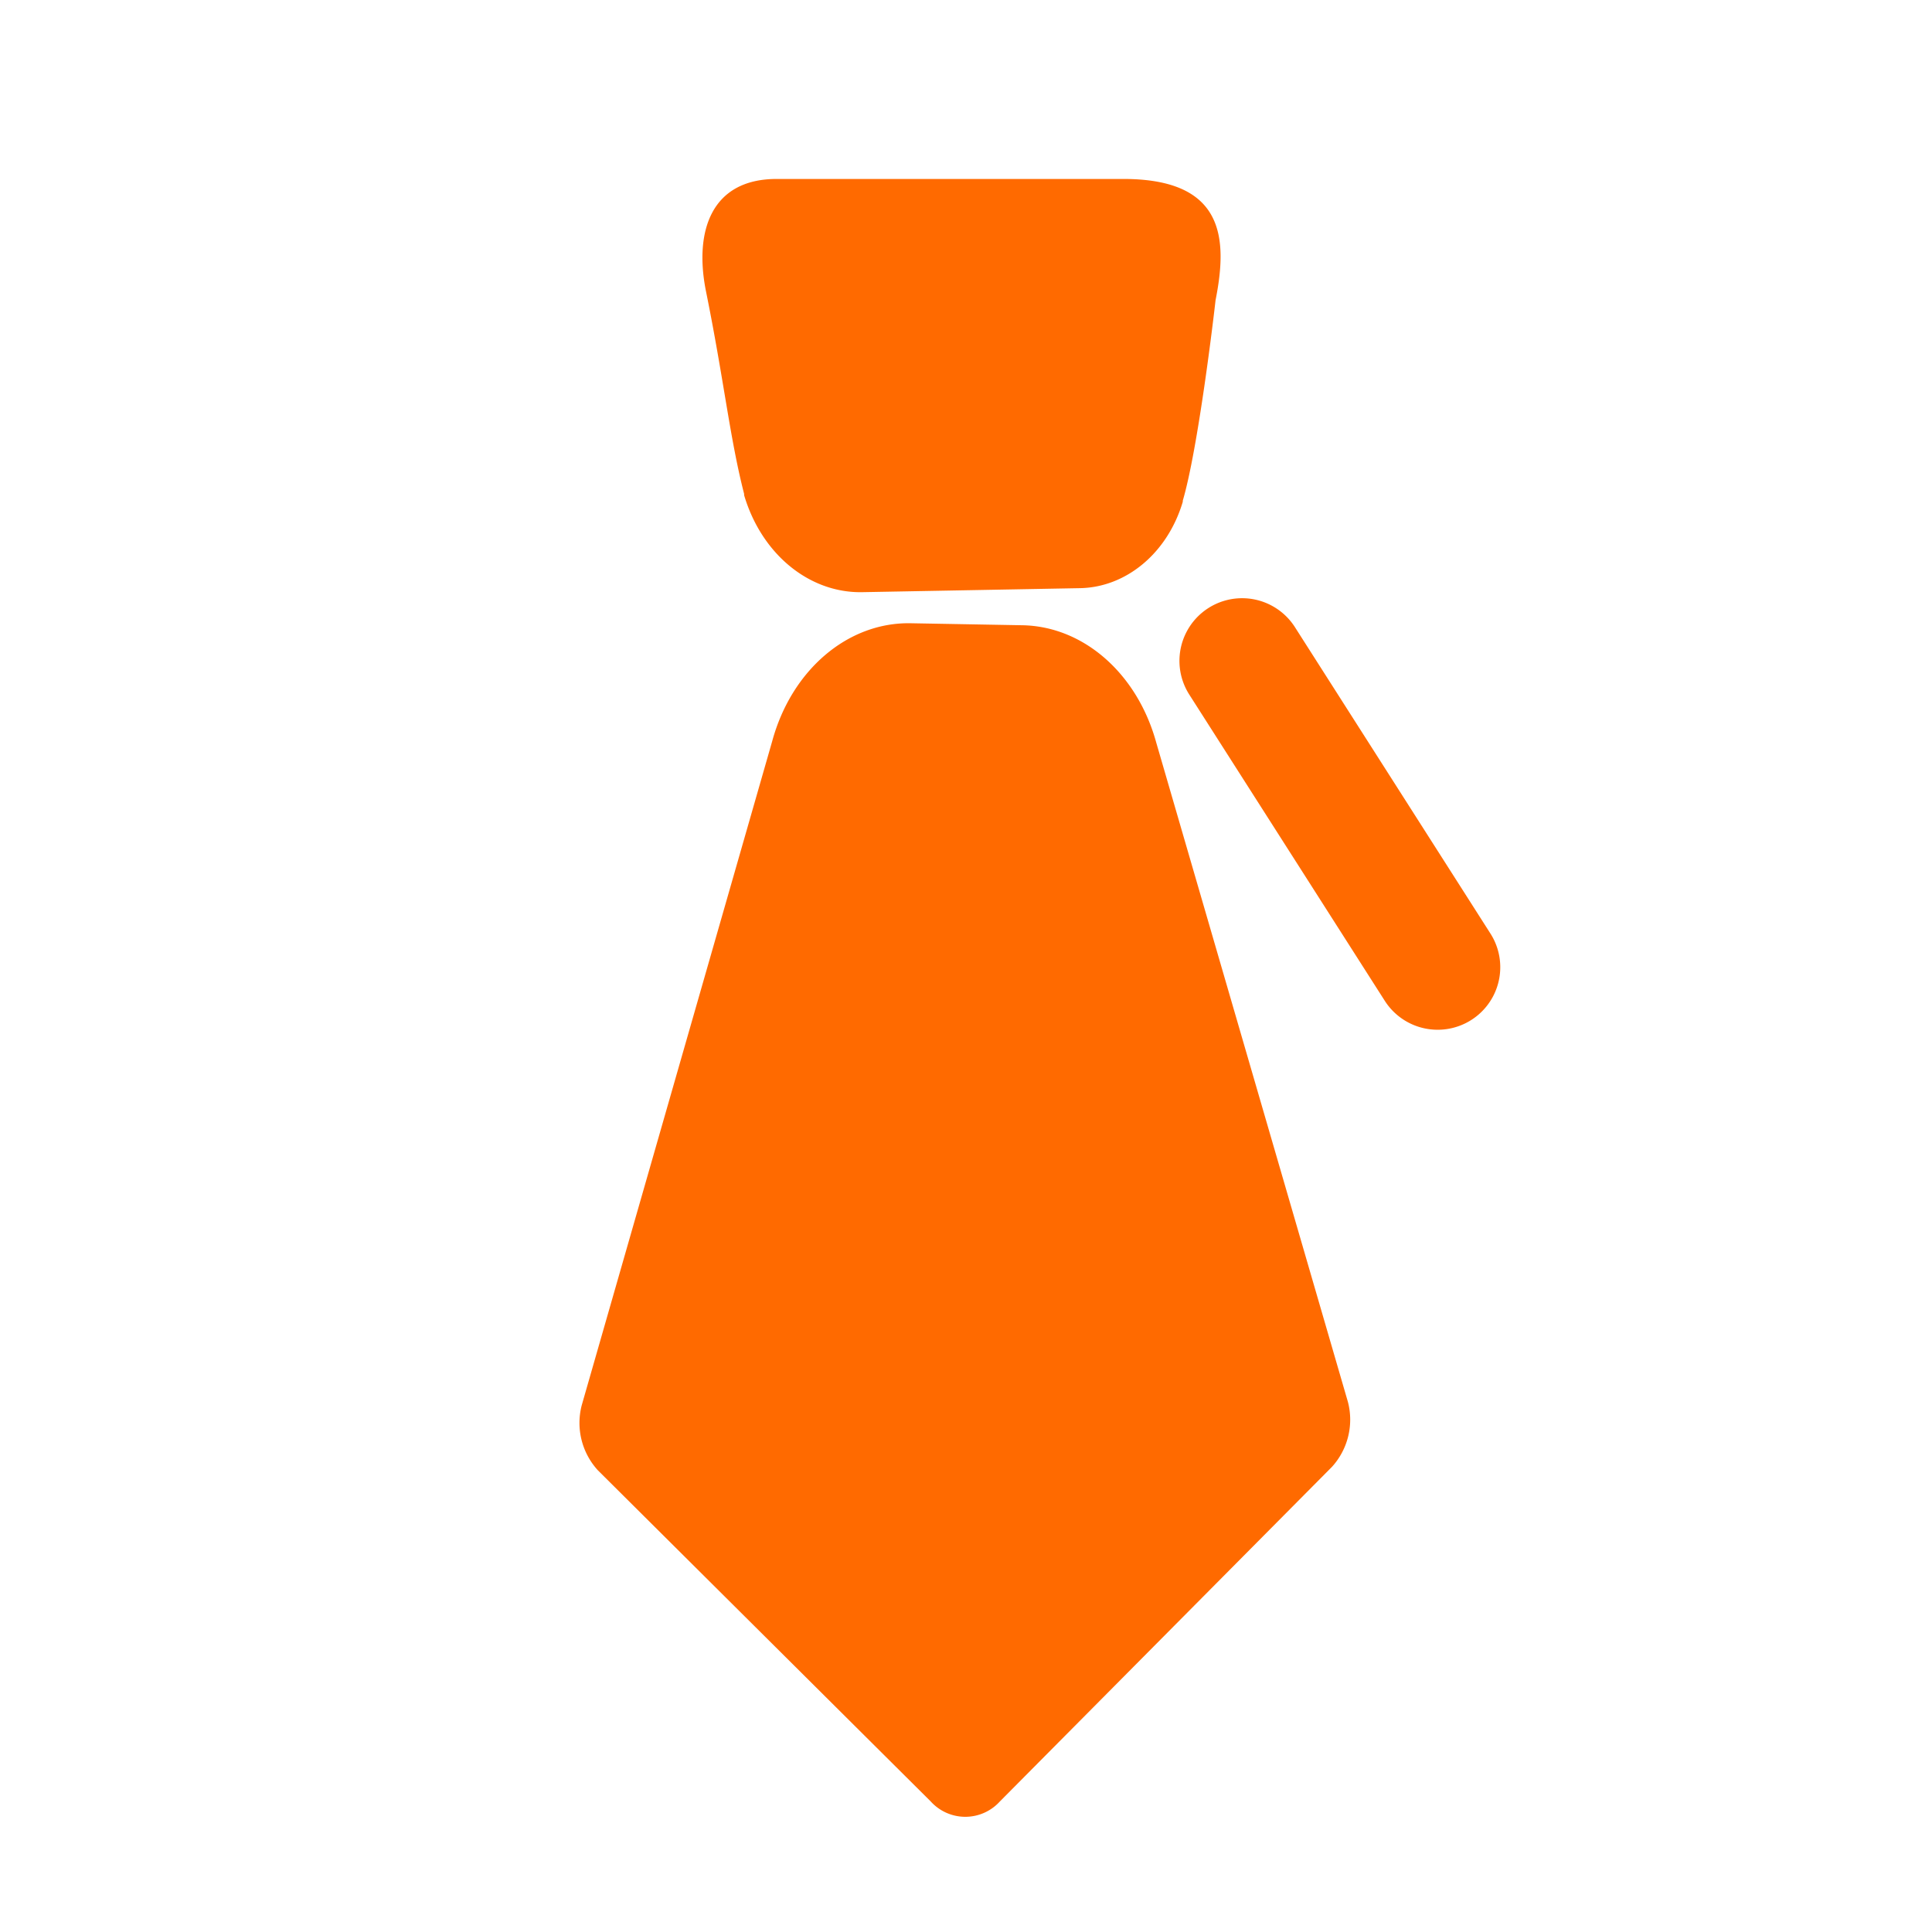 <?xml version="1.0" standalone="no"?><!DOCTYPE svg PUBLIC "-//W3C//DTD SVG 1.1//EN" "http://www.w3.org/Graphics/SVG/1.1/DTD/svg11.dtd"><svg t="1704424562329" class="icon" viewBox="0 0 1024 1024" version="1.1" xmlns="http://www.w3.org/2000/svg" p-id="53089" xmlns:xlink="http://www.w3.org/1999/xlink" width="200" height="200"><path d="M541.8 331.394c32.403 0.531 60.928 25.497 71.021 62.15l101.564 349.366a37.184 37.184 0 0 1-8.393 34.528l-176.038 177.366a24.7 24.7 0 0 1-36.652 0l-176.409-175.506a37.184 37.184 0 0 1-8.552-34.528l100.927-351.863c10.252-37.768 39.999-63.159 73.358-62.575zM456.809 313.865c-27.888 0.425-53.119-20.079-62.415-51.42v-0.691c-7.543-29.269-10.624-60.078-20.292-107.779-6.109-31.022 2.55-59.122 37.555-59.122h183.793c53.916 0 55.244 31.872 48.817 64.274-0.797 7.384-9.243 78.723-17.37 106.239v0.584c-8.127 27.356-30.172 45.417-54.607 45.789zM761.98 545.784a33.2 33.2 0 0 1-27.994-15.298l-103.636-162.333a33.2 33.2 0 1 1 55.988-35.749l103.583 162.333a33.146 33.146 0 0 1-27.941 51.048z" fill="#ff6a00" p-id="53090"></path></svg>